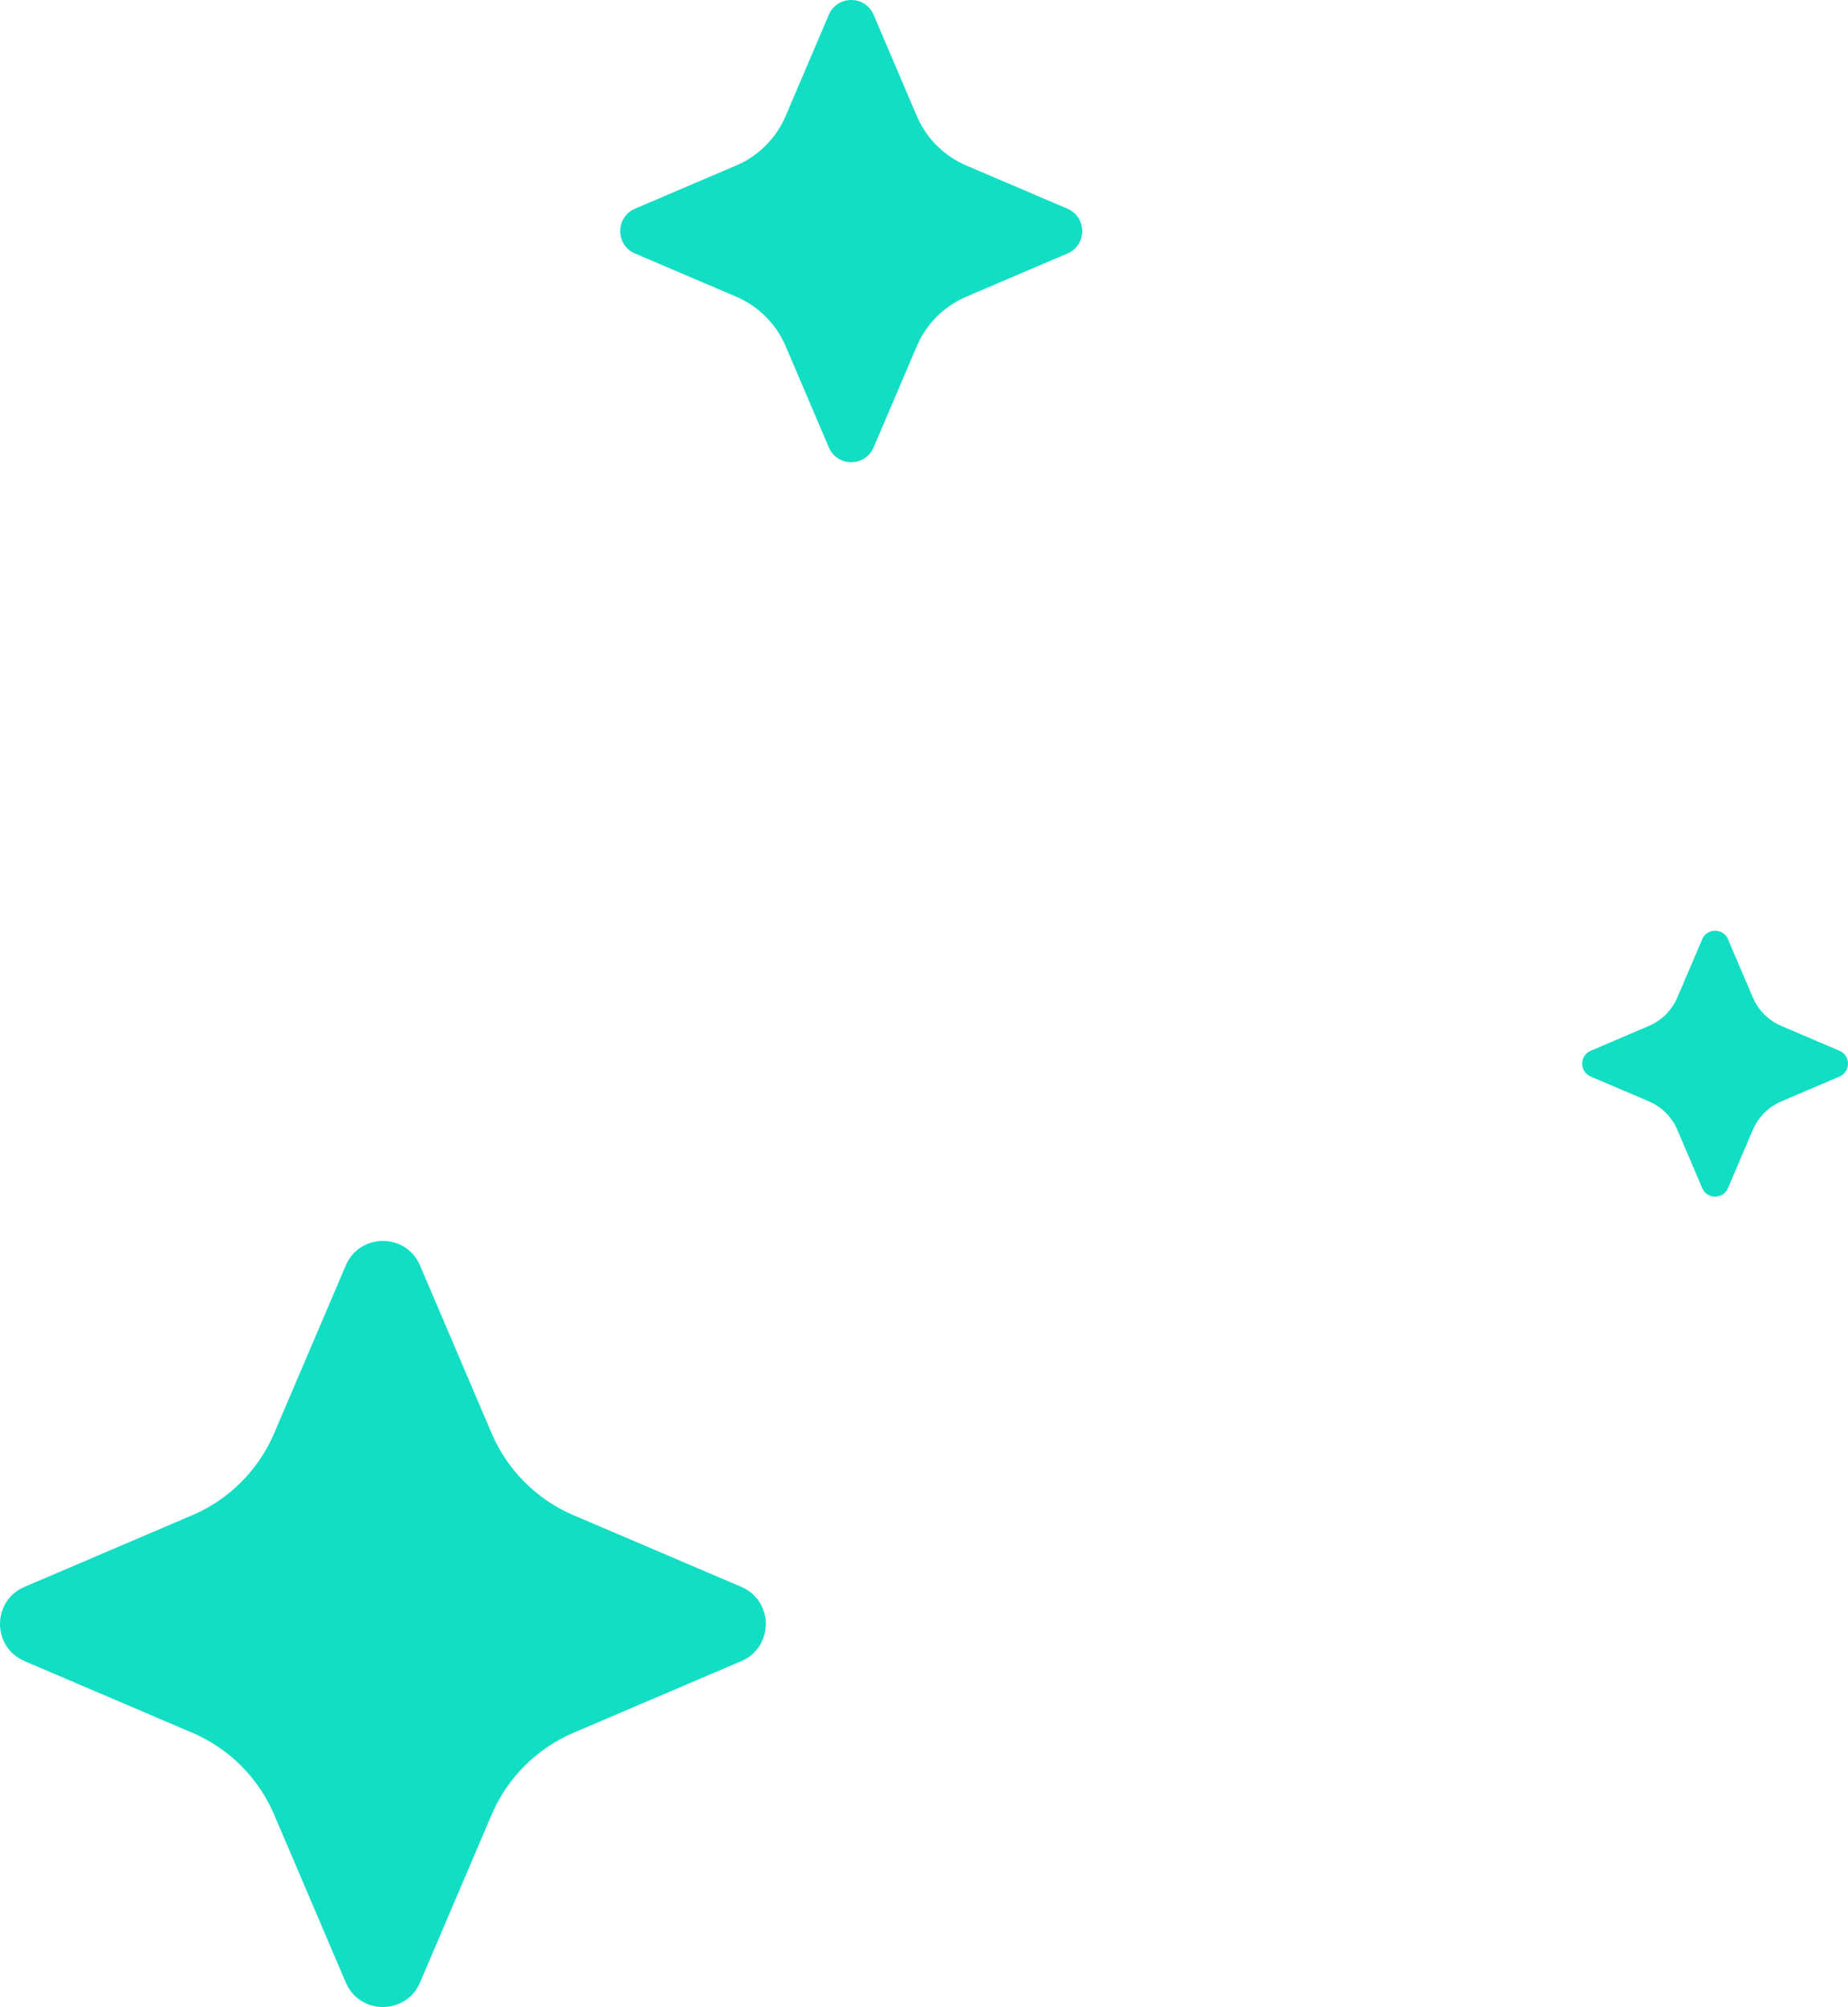 <svg width="292" height="317" viewBox="0 0 292 317" fill="none" xmlns="http://www.w3.org/2000/svg">
<g clip-path="url(#clip0_11113_10873)">
<path fill-rule="evenodd" clip-rule="evenodd" d="M77.679 226.373C80.163 232.201 84.811 236.84 90.629 239.323C98.054 242.49 108.663 247.022 117.125 250.632C122.296 252.841 122.287 260.159 117.125 262.368L90.629 273.677C84.802 276.16 80.163 280.799 77.679 286.627C74.512 294.051 69.98 304.66 66.369 313.122C64.161 318.293 56.843 318.293 54.634 313.122C51.024 304.66 46.491 294.051 43.325 286.627C40.841 280.799 36.193 276.16 30.374 273.677C22.95 270.51 12.341 265.978 3.879 262.368C-1.293 260.159 -1.293 252.841 3.879 250.632C12.341 247.022 22.95 242.49 30.374 239.323C36.202 236.84 40.841 232.192 43.325 226.373C46.491 218.949 51.024 208.34 54.634 199.878C56.843 194.707 64.161 194.707 66.369 199.878C69.98 208.34 74.512 218.949 77.679 226.373Z" fill="#12DEC4"/>
<path fill-rule="evenodd" clip-rule="evenodd" d="M144.864 18.324C146.363 21.84 149.167 24.639 152.677 26.137C157.156 28.048 163.557 30.782 168.662 32.96C171.782 34.293 171.777 38.707 168.662 40.04L152.677 46.863C149.161 48.361 146.363 51.16 144.864 54.676C142.954 59.155 140.219 65.555 138.041 70.66C136.708 73.78 132.294 73.78 130.961 70.66C128.783 65.555 126.048 59.155 124.138 54.676C122.639 51.16 119.835 48.361 116.325 46.863C111.846 44.952 105.445 42.218 100.34 40.04C97.22 38.707 97.22 34.293 100.34 32.96C105.445 30.782 111.846 28.048 116.325 26.137C119.841 24.639 122.639 21.835 124.138 18.324C126.048 13.845 128.783 7.445 130.961 2.34C132.294 -0.78 136.708 -0.78 138.041 2.34C140.219 7.445 142.954 13.845 144.864 18.324Z" fill="#12DEC4"/>
<path fill-rule="evenodd" clip-rule="evenodd" d="M276.963 157.543C277.825 159.566 279.438 161.176 281.458 162.038C284.035 163.137 287.718 164.71 290.655 165.963C292.45 166.73 292.447 169.27 290.655 170.037L281.458 173.962C279.435 174.824 277.825 176.434 276.963 178.457C275.864 181.034 274.29 184.717 273.037 187.654C272.271 189.449 269.731 189.449 268.964 187.654C267.711 184.717 266.137 181.034 265.038 178.457C264.176 176.434 262.563 174.824 260.543 173.962C257.966 172.863 254.284 171.29 251.346 170.037C249.551 169.27 249.551 166.73 251.346 165.963C254.284 164.71 257.966 163.137 260.543 162.038C262.566 161.176 264.176 159.562 265.038 157.543C266.137 154.966 267.711 151.283 268.964 148.346C269.731 146.551 272.271 146.551 273.037 148.346C274.29 151.283 275.864 154.966 276.963 157.543Z" fill="#12DEC4"/>
</g>
<defs>
<clipPath id="clip0_11113_10873">
<rect width="292" height="317" fill="white"/>
</clipPath>
</defs>
</svg>
